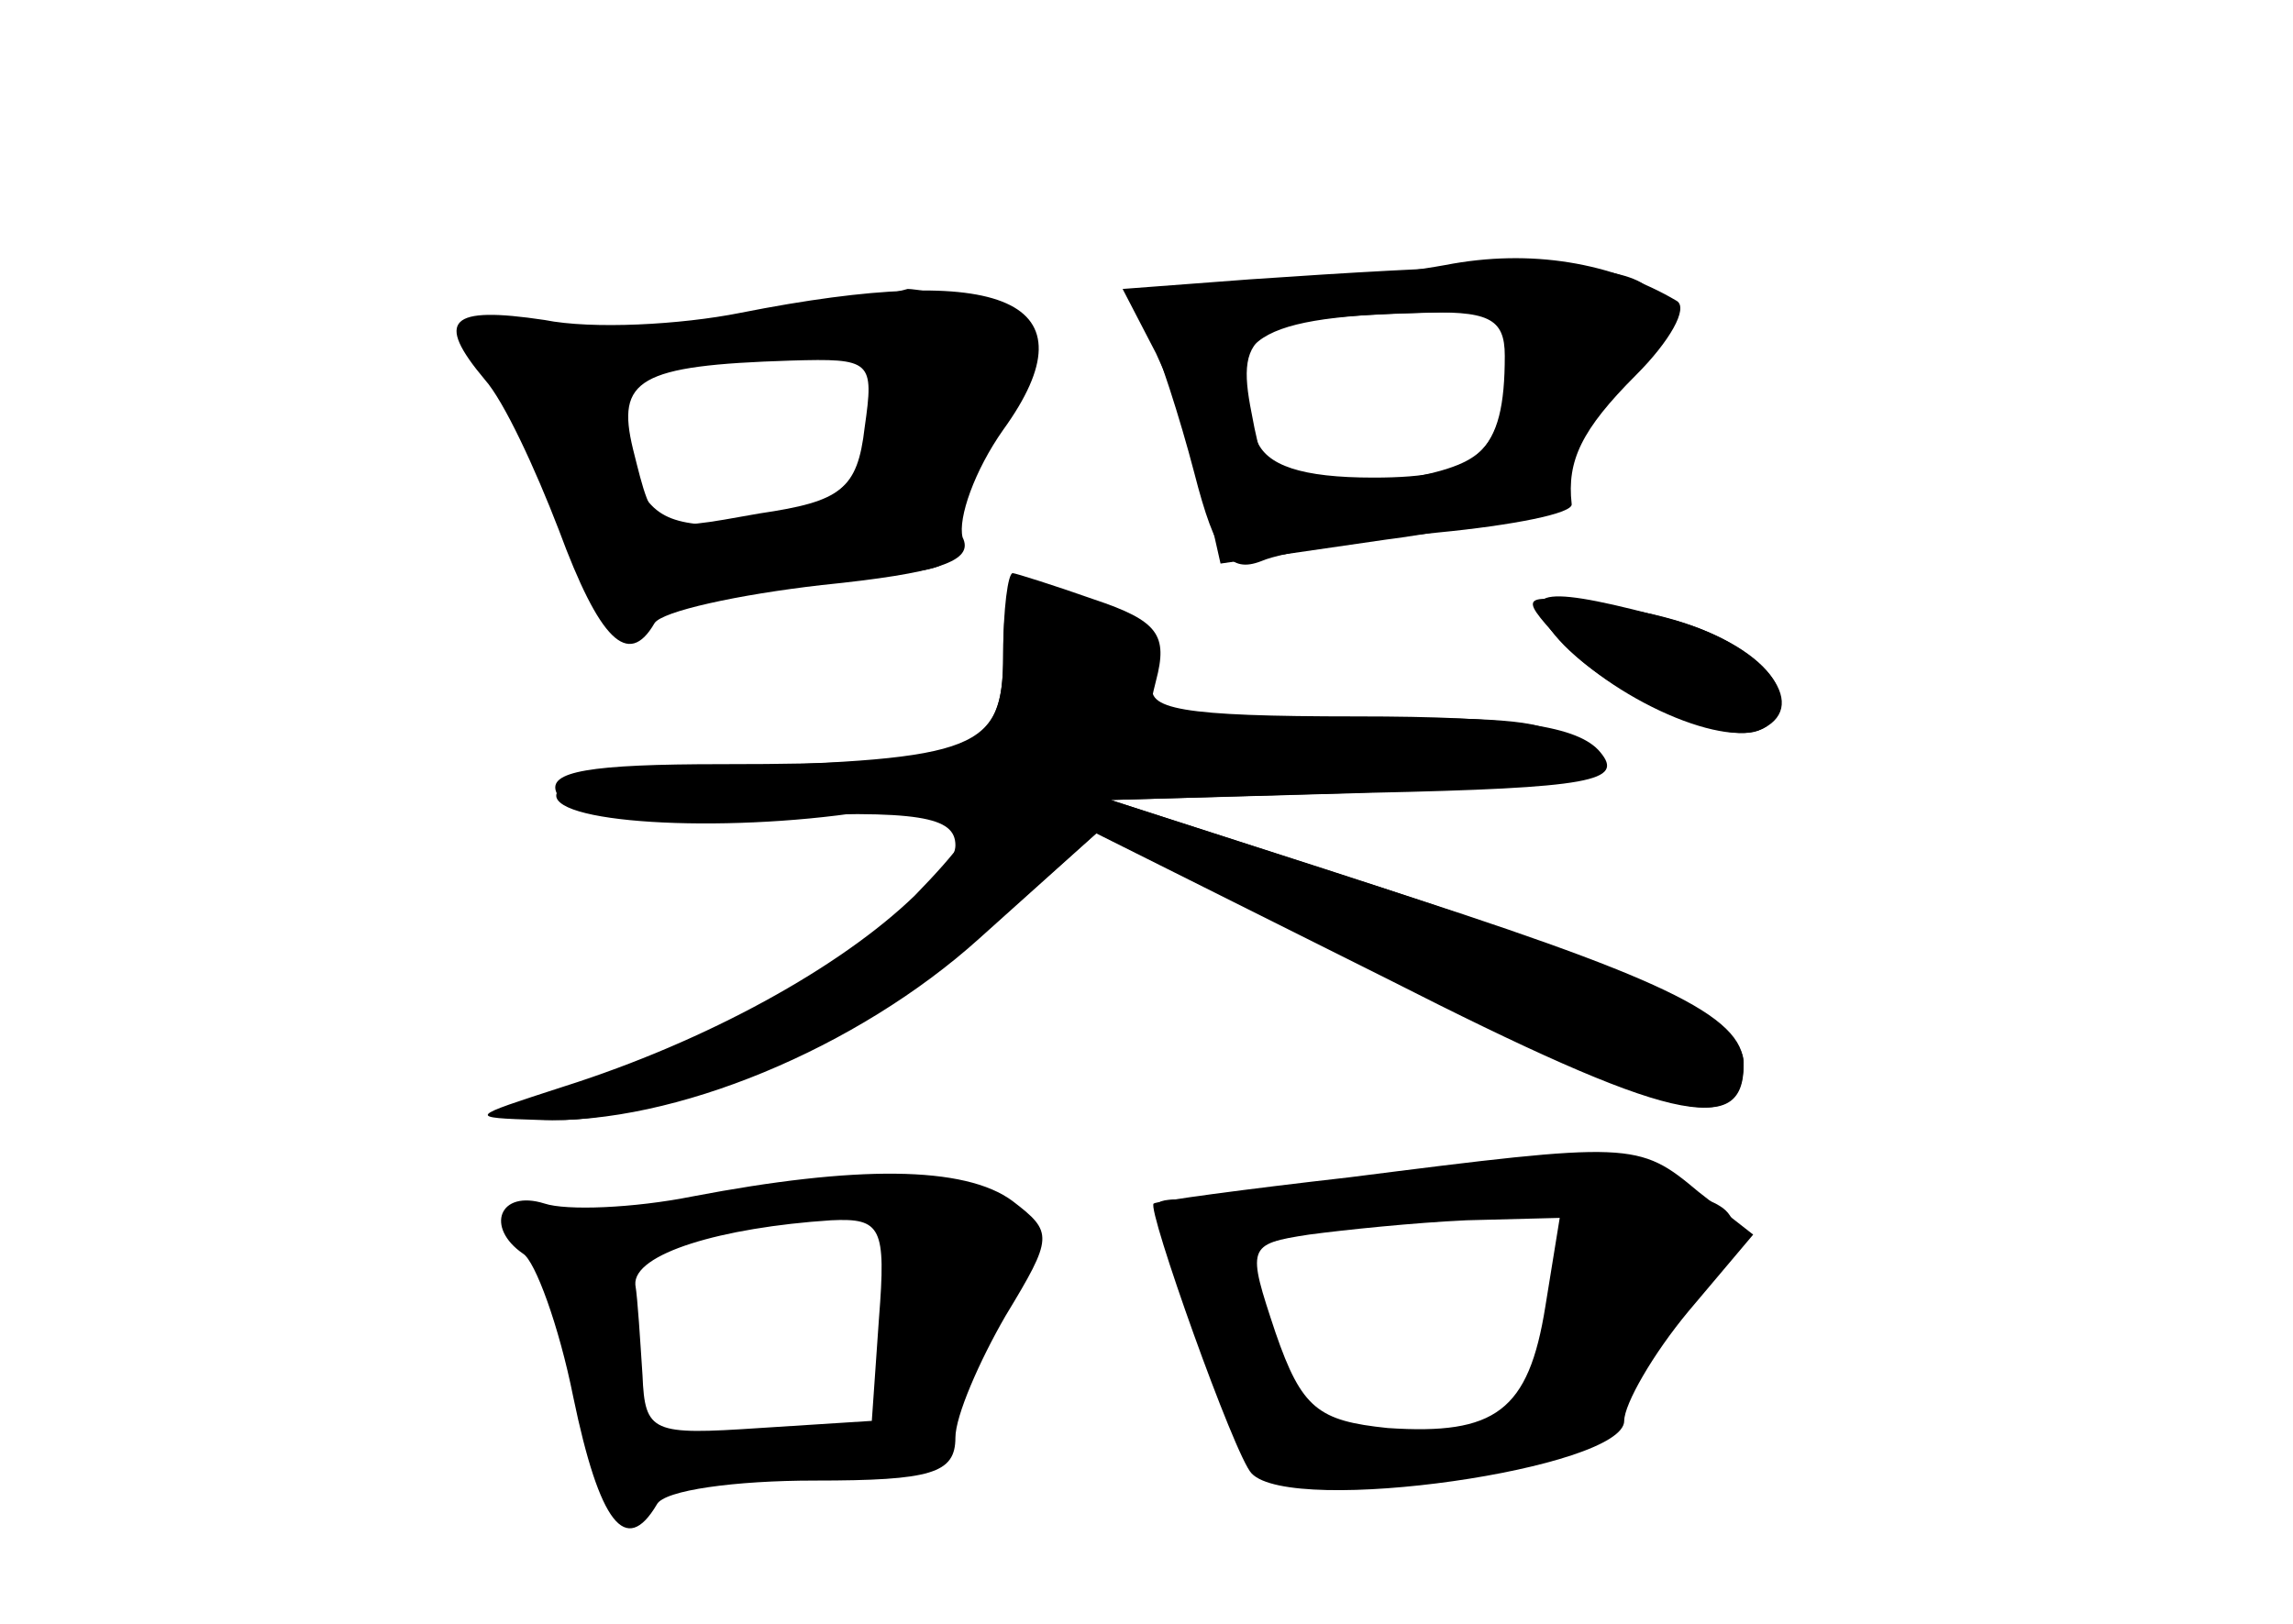 <?xml version="1.0" standalone="no"?>
<!DOCTYPE svg PUBLIC "-//W3C//DTD SVG 20010904//EN"
 "http://www.w3.org/TR/2001/REC-SVG-20010904/DTD/svg10.dtd">
<svg version="1.0" xmlns="http://www.w3.org/2000/svg"
 width="96pt" height="68pt" viewBox="0 0 96 68"
 preserveAspectRatio="xMidYMid meet">
<g transform="translate(0,68) scale(0.1,-0.1)" fill="#000000" stroke="none">
<g id="part-0" class="char-part">
  <path d="M523 563 l-53 -4 14 -27 c7 -15 17 -41 20 -57 l7 -31 69 10 c39 5 70
14 70 19 0 6 12 26 26 45 40 52 22 57 -153 45z m108 -45 c-6 -29 -11 -33 -51
-40 -24 -4 -45 -6 -47 -5 -1 2 -6 17 -9 34 -7 35 1 40 72 42 l41 1 -6 -32z"/>
  <path d="M310 549 c-25 -5 -62 -7 -82 -3 -40 6 -46 0 -25 -25 8 -9 21 -37 31
-63 17 -46 29 -58 40 -39 3 5 35 12 70 16 49 5 64 10 59 20 -2 8 5 28 17 45
39 54 1 71 -110 49z m52 -48 c-3 -26 -10 -31 -44 -36 -45 -8 -44 -9 -53 27 -7
29 2 35 66 37 34 1 35 0 31 -28z"/>
  <path d="M420 405 c0 -40 -13 -45 -118 -45 -55 0 -73 -3 -69 -12 3 -9 27 -12
86 -10 66 3 81 0 81 -12 0 -19 -82 -74 -145 -97 -40 -14 -45 -18 -23 -18 46
-1 133 37 182 80 l46 41 122 -62 c118 -59 148 -67 148 -36 0 21 -35 37 -160
77 l-105 34 108 3 c94 2 107 5 97 17 -9 11 -36 15 -102 15 -74 0 -89 3 -85 14
7 17 -8 31 -40 39 -20 4 -23 1 -23 -28z"/>
  <path d="M651 414 c19 -23 69 -46 85 -40 23 9 4 35 -34 46 -55 15 -67 14 -51
-6z"/>
  <path d="M565 187 c-44 -5 -81 -10 -82 -11 -3 -2 34 -106 41 -113 17 -18 156
2 156 22 0 7 12 28 27 46 l27 32 -23 18 c-25 21 -28 21 -146 6z m82 -54 c-7
-44 -21 -54 -66 -51 -29 3 -36 8 -47 40 -12 36 -12 37 14 41 15 2 44 5 66 6
l39 1 -6 -37z"/>
  <path d="M290 179 c-25 -5 -53 -6 -62 -3 -19 6 -25 -10 -9 -21 5 -3 15 -30 21
-60 11 -53 22 -67 35 -45 3 6 33 10 66 10 49 0 59 3 59 18 0 9 10 32 21 51 20
33 20 35 3 48 -20 15 -66 15 -134 2z m78 -51 l-3 -43 -47 -3 c-45 -3 -48 -2
-49 22 -1 15 -2 32 -3 38 -1 13 36 24 82 27 21 1 23 -3 20 -41z"/>
</g>
<g id="part-1" class="char-part">
  <path d="M335 549 c-22 -4 -65 -8 -95 -9 -42 0 -51 -3 -38 -11 10 -5 22 -26
28 -47 16 -59 21 -63 60 -52 19 6 52 10 74 10 29 0 37 3 33 14 -3 8 3 26 14
39 25 33 24 53 -3 61 -13 3 -25 5 -28 5 -3 -1 -23 -5 -45 -10z m33 -35 c4 -30
-24 -54 -63 -54 -28 0 -35 5 -43 30 -10 27 -9 30 11 35 12 2 31 6 42 9 35 7
50 1 53 -20z"/>
</g>
<g id="part-2" class="char-part">
  <path d="M605 569 c-22 -4 -61 -8 -88 -8 -42 -1 -46 -3 -37 -18 5 -10 14 -38
20 -61 9 -35 15 -42 28 -37 9 4 43 9 74 12 31 3 57 8 56 12 -2 18 4 31 27 54
14 14 22 28 17 31 -27 16 -61 22 -97 15z m25 -38 c0 -41 -11 -51 -55 -51 -30
0 -45 5 -49 16 -16 41 -4 51 67 53 30 1 37 -2 37 -18z"/>
</g>
<g id="part-3" class="char-part">
  <path d="M653 412 c25 -27 75 -48 88 -35 16 16 -14 41 -61 48 -45 7 -45 7 -27
-13z"/>
</g>
<g id="part-4" class="char-part">
  <path d="M420 406 c0 -40 -10 -44 -118 -47 -48 -1 -71 -6 -69 -13 4 -12 82
-15 140 -4 44 8 46 0 10 -37 -31 -30 -87 -61 -147 -80 -40 -13 -41 -13 -10
-14 56 -2 133 30 184 76 l49 44 122 -61 c118 -60 149 -67 149 -35 0 18 -48 40
-175 81 l-90 29 103 3 c98 3 130 14 76 28 -14 4 -58 4 -96 1 -70 -6 -70 -6
-64 18 5 19 1 25 -26 34 -17 6 -33 11 -34 11 -2 0 -4 -15 -4 -34z"/>
</g>
<g id="part-5" class="char-part">
  <path d="M636 179 c3 -6 12 -8 20 -5 7 3 16 0 20 -7 4 -7 3 -8 -1 -4 -13 11
-37 -75 -24 -88 12 -12 31 14 24 33 -3 7 0 10 5 7 9 -6 15 8 11 29 -1 5 5 6
13 3 16 -6 31 19 16 28 -17 11 -91 14 -84 4z"/>
  <path d="M489 171 c8 -5 15 -17 16 -28 9 -71 16 -81 56 -81 21 -1 41 3 44 9 4
5 -8 9 -25 9 -17 0 -37 6 -43 13 -14 14 -19 67 -6 67 5 0 9 3 9 8 0 4 -15 8
-33 9 -22 2 -27 0 -18 -6z"/>
</g>
</g>
</svg>